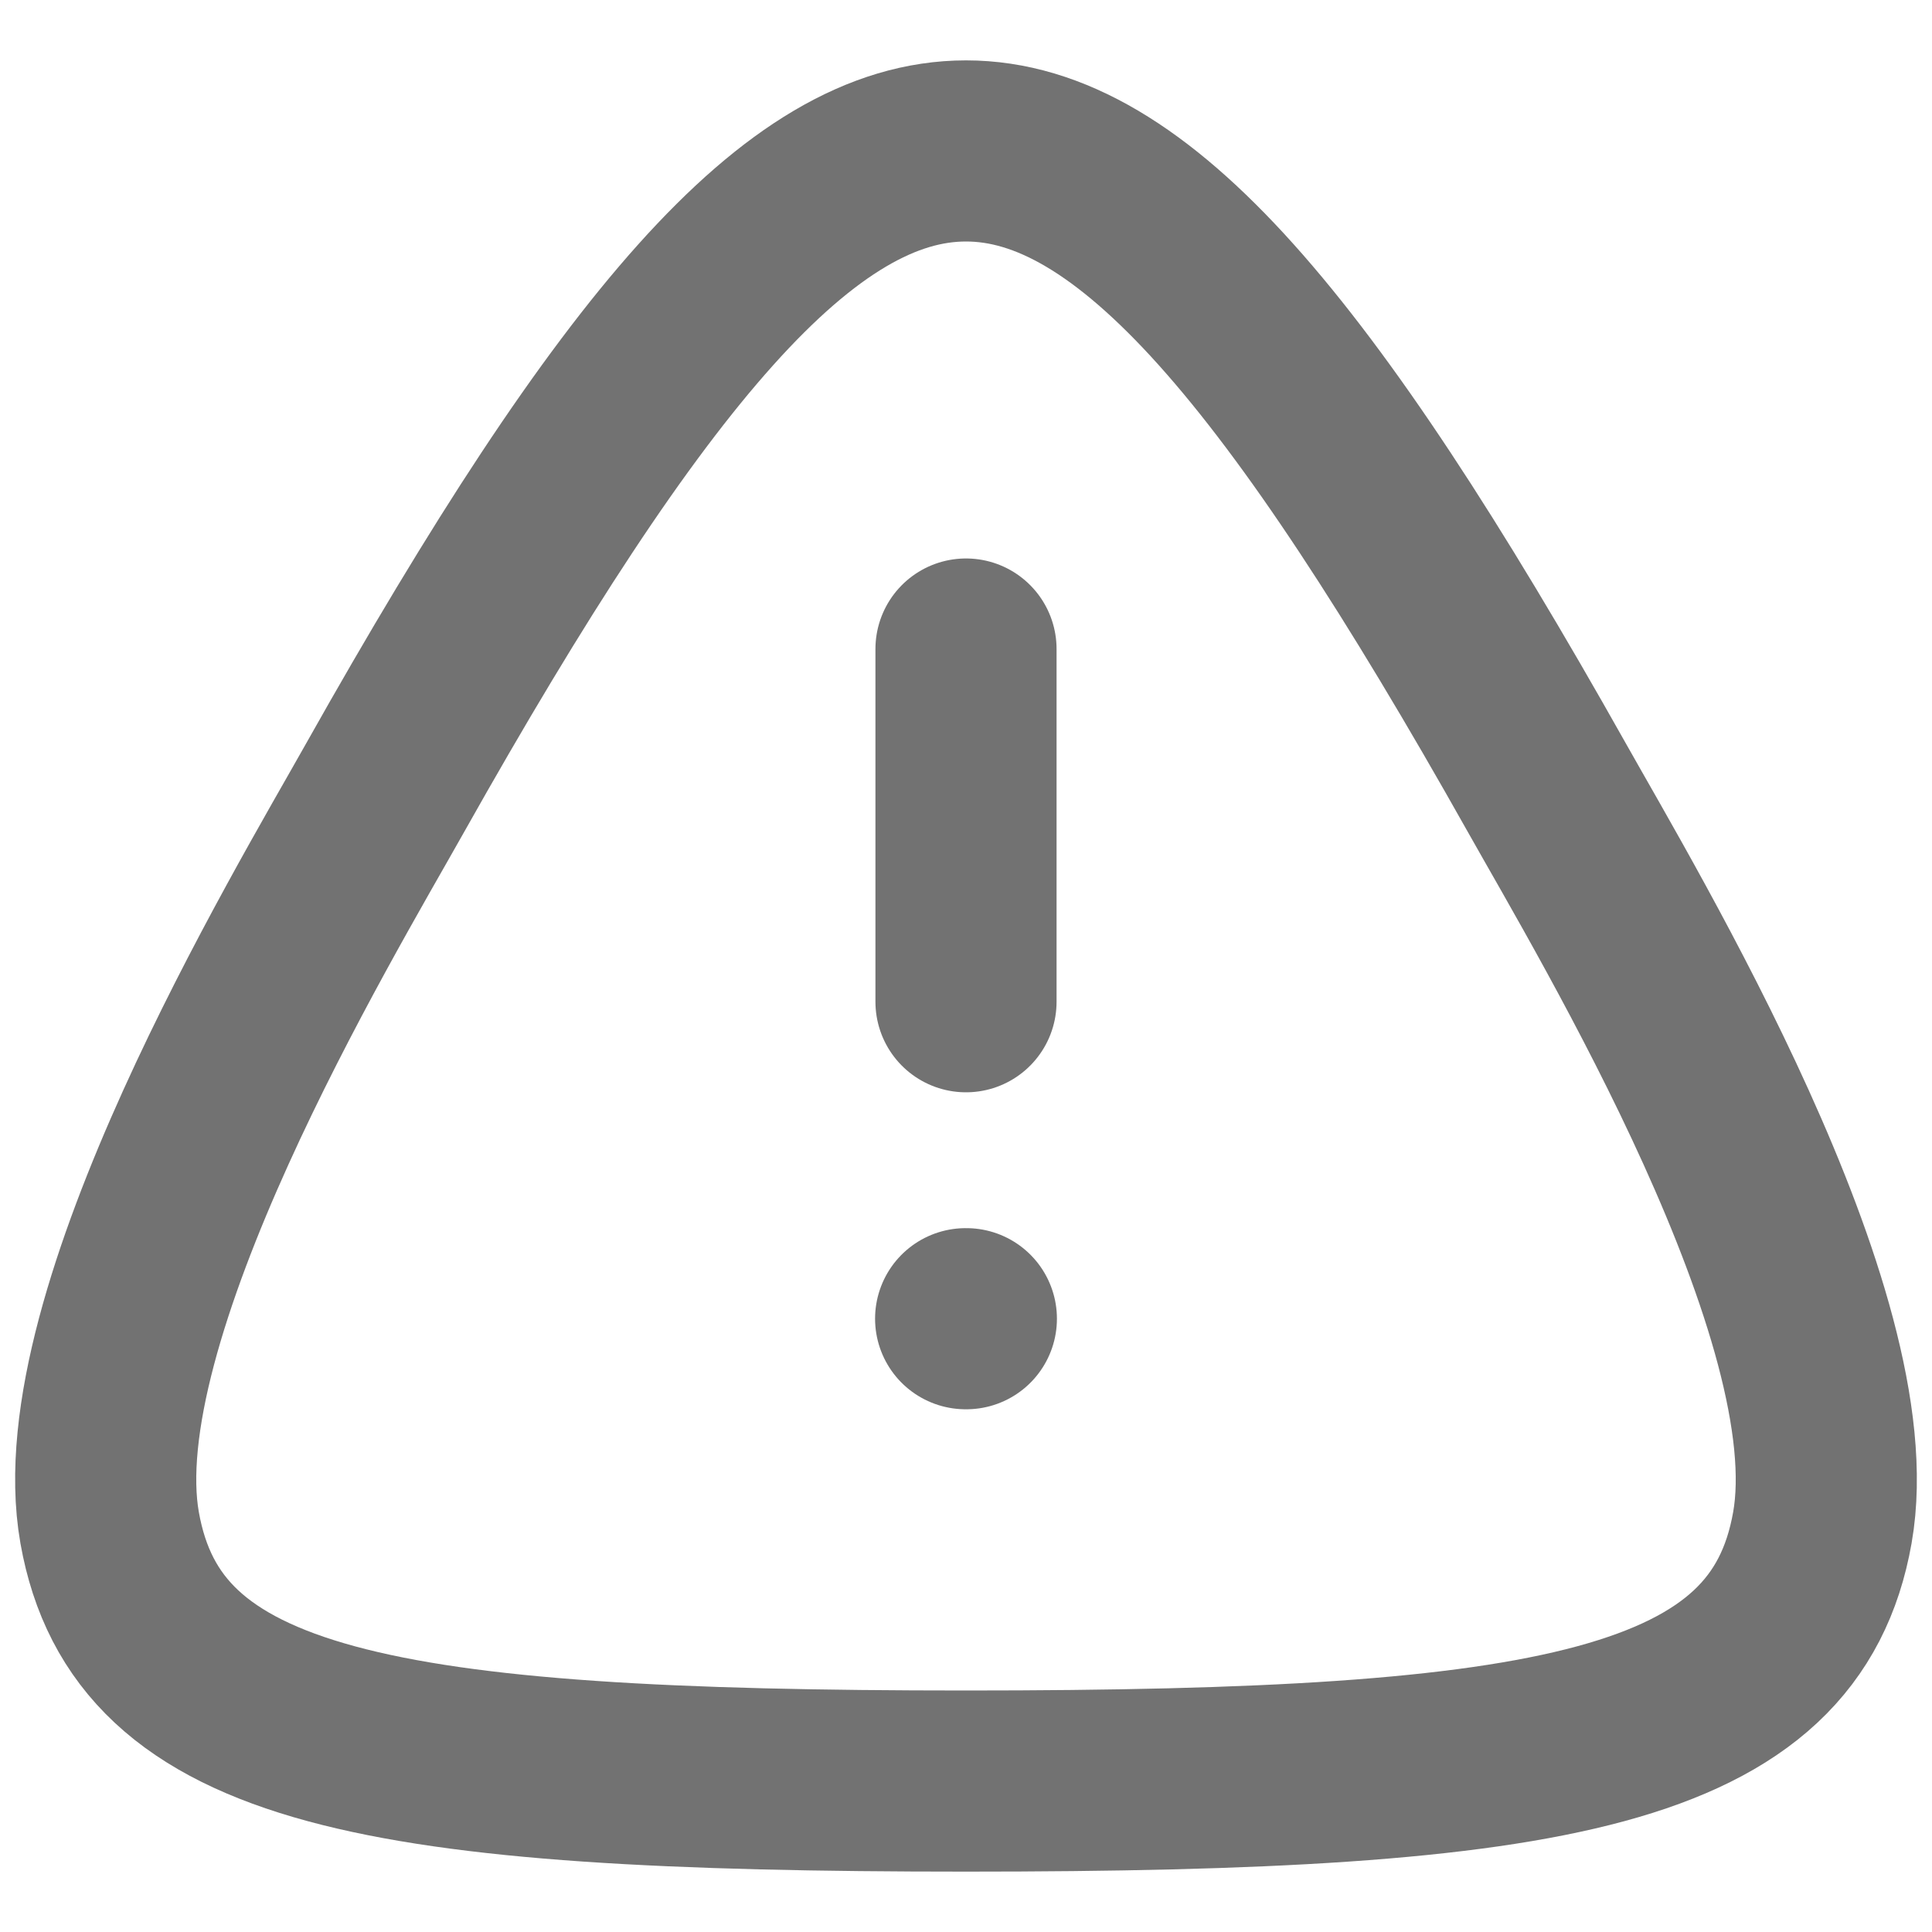 <svg width="16" height="16" viewBox="0 0 16 16" fill="none" xmlns="http://www.w3.org/2000/svg">
<path fill-rule="evenodd" clip-rule="evenodd" d="M8 14.75C3.129 14.75 1.218 14.404 0.908 12.652C0.598 10.901 2.58 7.608 3.191 6.521C5.234 2.888 6.623 1.25 8 1.25C9.377 1.25 10.766 2.888 12.809 6.521C13.42 7.608 15.402 10.901 15.092 12.652C14.783 14.404 12.871 14.75 8 14.75Z" stroke="#727272" stroke-width="1.5" stroke-linecap="round" stroke-linejoin="round"/>
<path d="M8 5.375V8.296" stroke="#727272" stroke-width="1.5" stroke-linecap="round" stroke-linejoin="round"/>
<path d="M7.997 10.921H8.003" stroke="#727272" stroke-width="1.5" stroke-linecap="round" stroke-linejoin="round"/>
</svg>
